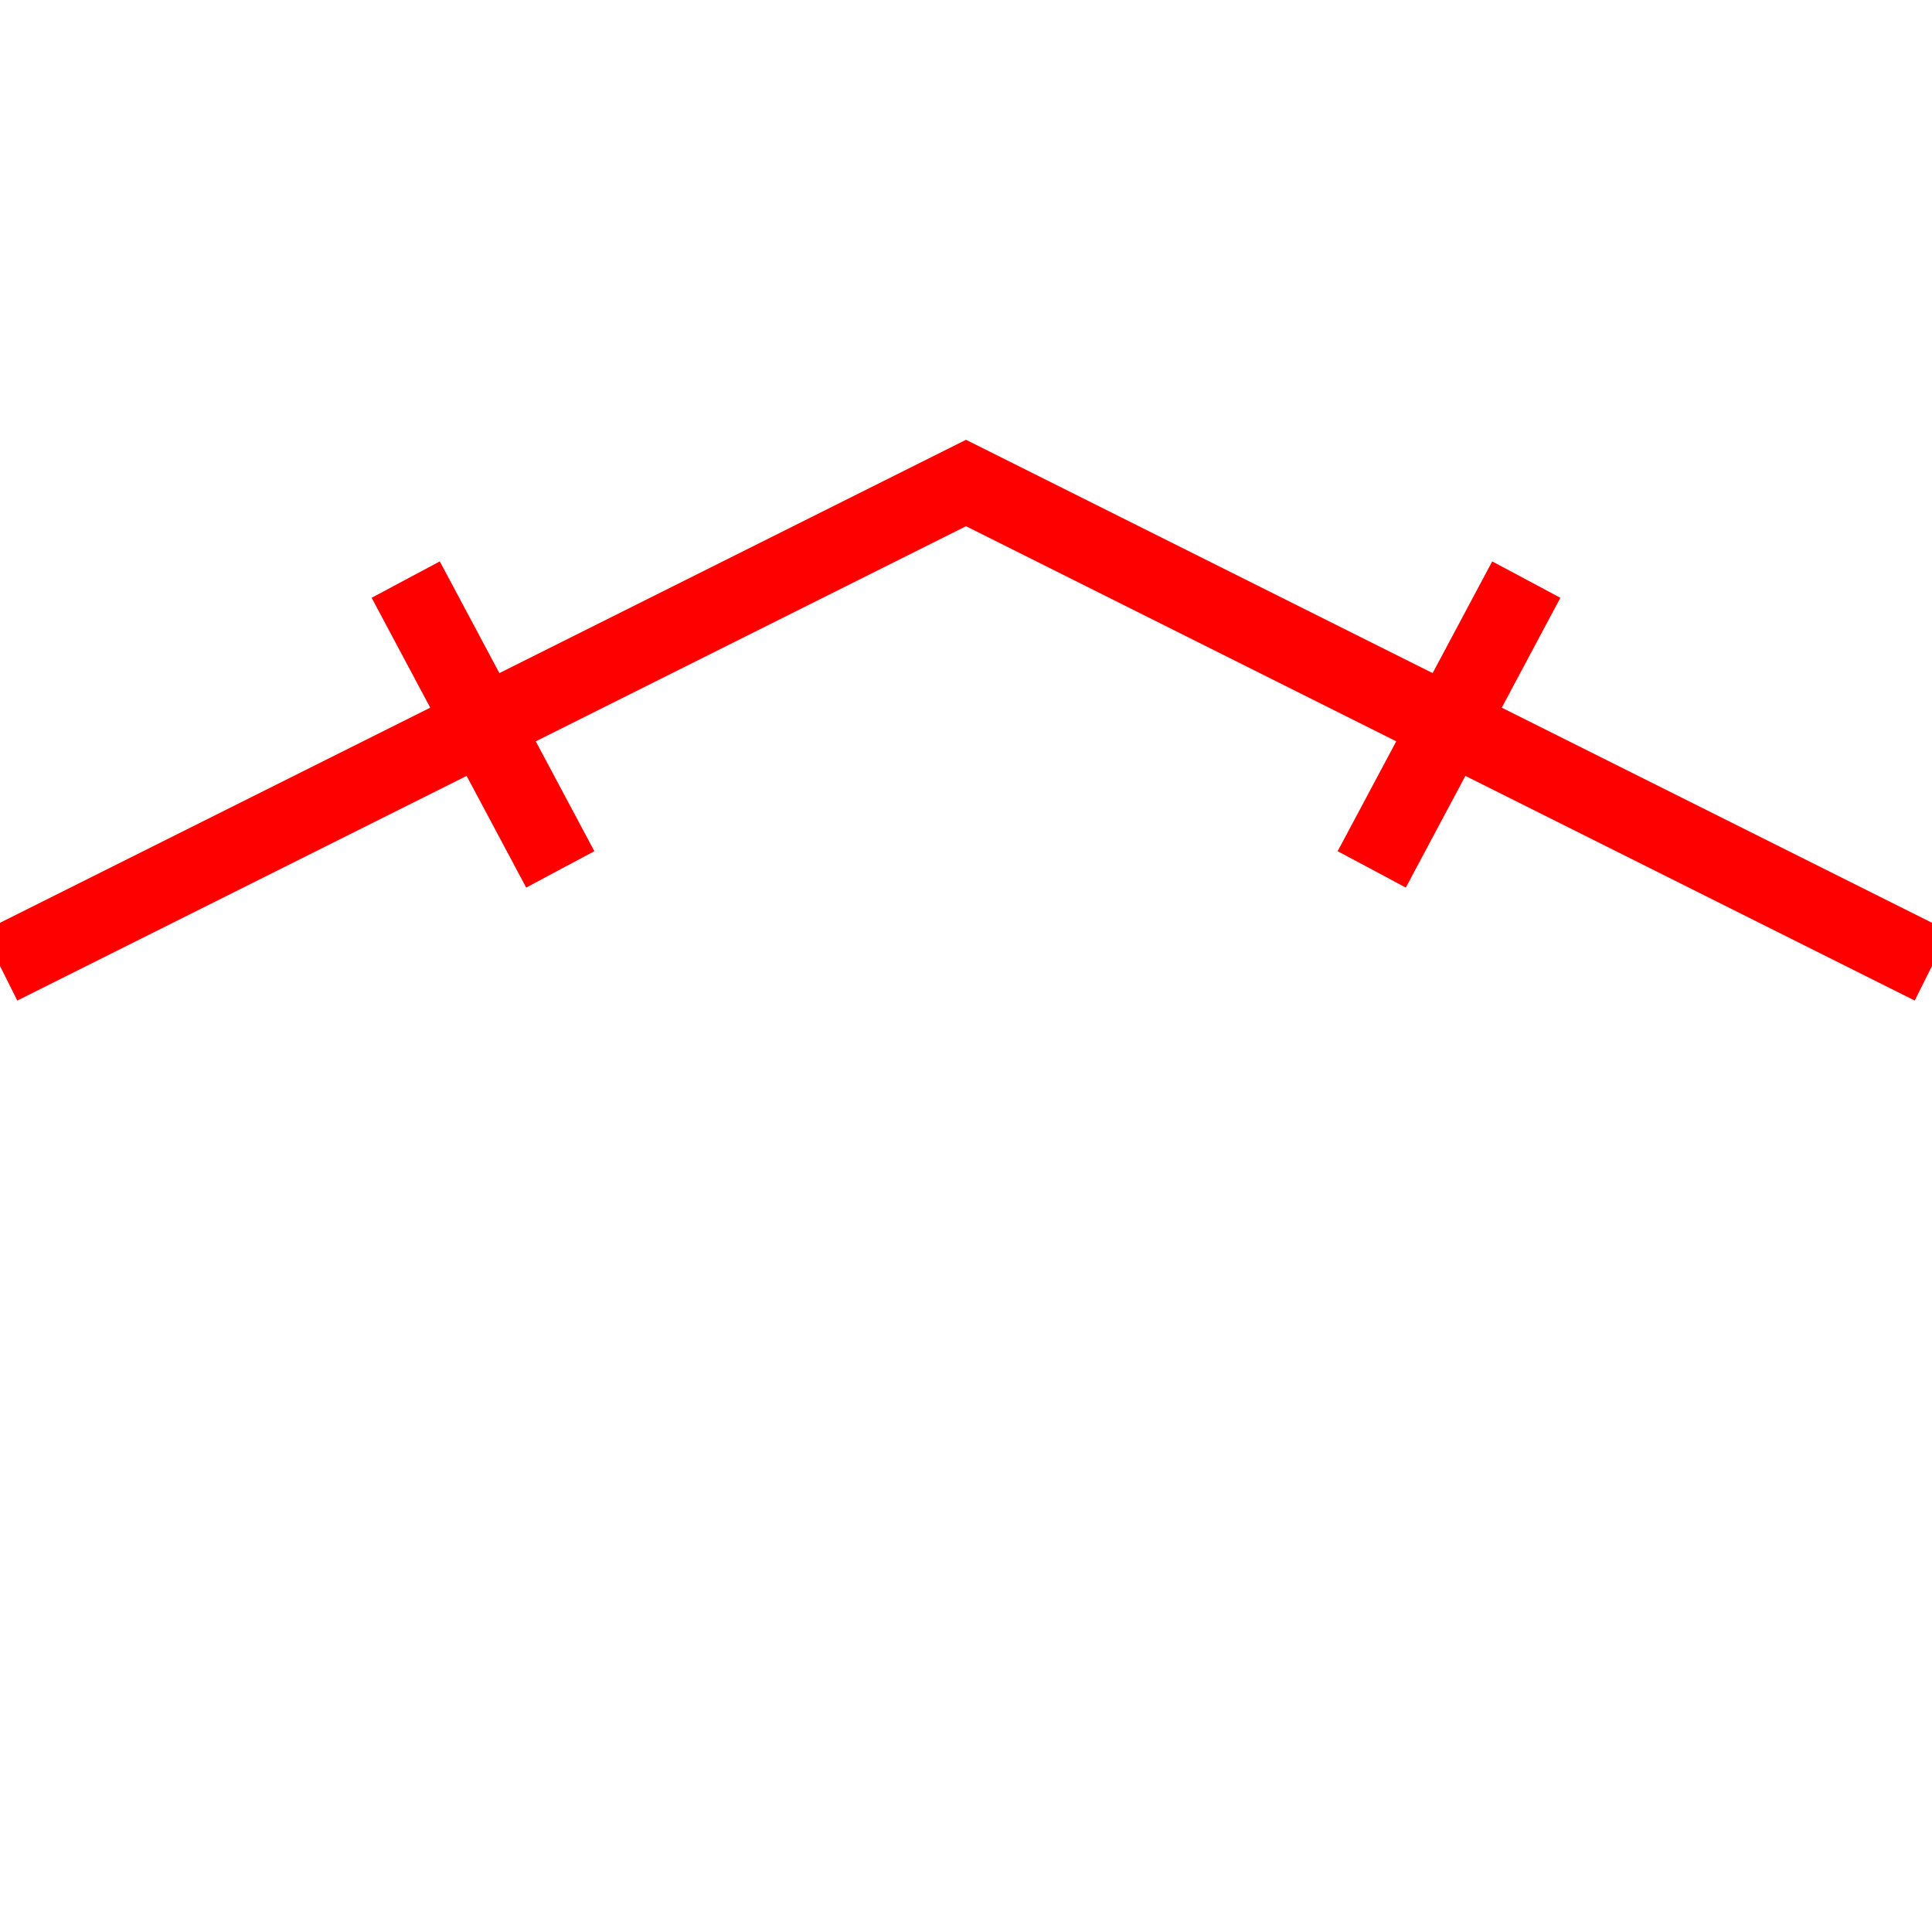 ﻿<?xml version='1.0' encoding='UTF-8' standalone='no'?><svg width="200"
    xmlns:rdf="http://www.w3.org/1999/02/22-rdf-syntax-ns#" version="1.1" xmlns="http://www.w3.org/2000/svg"
    height="200" xmlns:sodipodi="http://sodipodi.sourceforge.net/DTD/sodipodi-0.dtd"
    xmlns:cc="http://creativecommons.org/ns#" sodipodi:docname="02150700.svg" id="svg2" inkscape:version="0.91 r13725"
    xmlns:dc="http://purl.org/dc/elements/1.1/" xmlns:svg="http://www.w3.org/2000/svg"
    xmlns:inkscape="http://www.inkscape.org/namespaces/inkscape">
    <sodipodi:namedview inkscape:zoom="3.805" objecttolerance="10" inkscape:window-x="0" inkscape:window-y="0"
        bordercolor="#666666" id="namedview7" inkscape:pageopacity="0" guidetolerance="10" inkscape:window-maximized="0"
        pagecolor="#ffffff" inkscape:window-width="979" showgrid="false" inkscape:cx="100" inkscape:cy="100"
        inkscape:window-height="926" borderopacity="1" inkscape:pageshadow="2" gridtolerance="10"
        inkscape:current-layer="svg2" />
    <defs id="defs3009" />
    <msbl Angle="180" Attitude="0" AboveAxisIDs="g3205,g3215" Type="msbl_RegularLine2" Axis2_Y="0.5" Name=""
        id="dsc2994" />
    <_3D Model="" id="_3D3024" />
    <g UseStyle="Duplicate" id="g3215">
        <path
            style="fill:none;fill-rule:evenodd;stroke:#ff0000;stroke-width:8;stroke-linecap:butt;stroke-linejoin:miter;stroke-miterlimit:4;stroke-dasharray:none;stroke-opacity:1"
            id="path4137" d="M 42,60 58,90 M 158,60 142,90" />
    </g>
    <g UseStyle="Duplicate" id="g3205">
        <path
            style="fill:none;fill-rule:evenodd;stroke:#ff0000;stroke-width:8;stroke-linecap:butt;stroke-linejoin:miter;stroke-miterlimit:4;stroke-dasharray:none;stroke-opacity:1"
            id="path4178" d="M 0,100 100,50 200,100" />
    </g>
</svg>